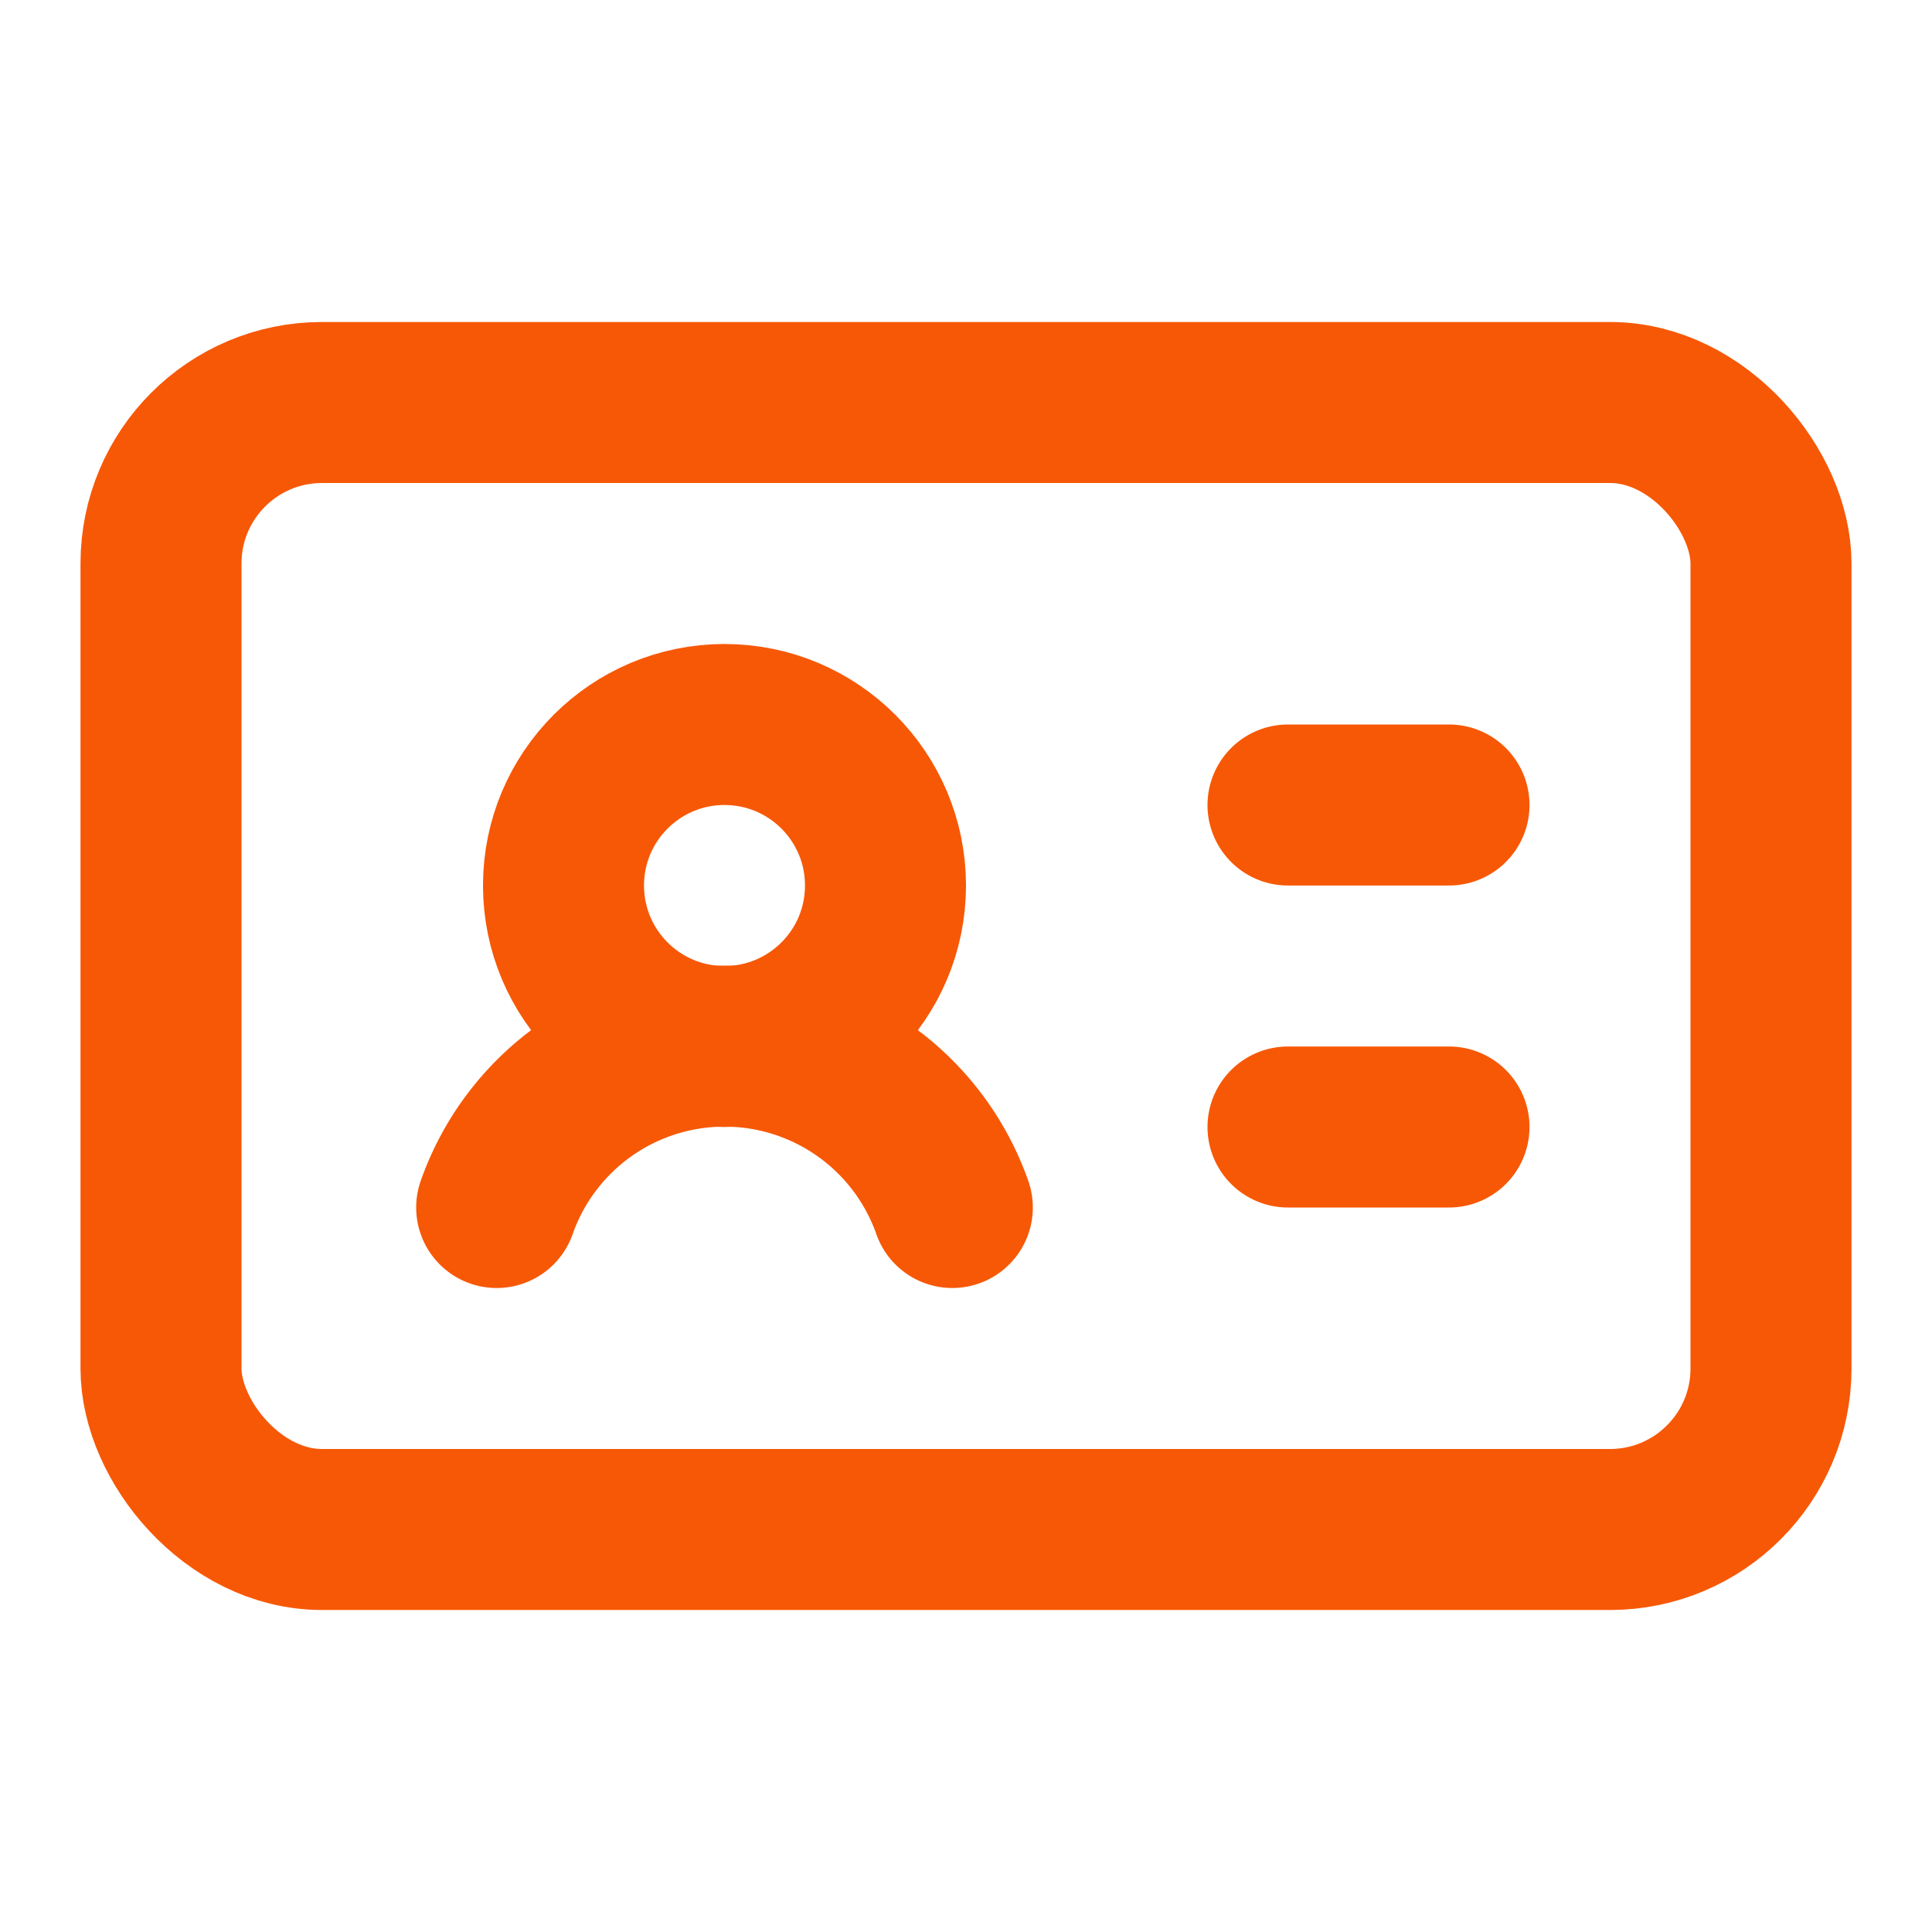 <svg xmlns="http://www.w3.org/2000/svg" width="24" height="24" viewBox="0 0 24 24"><g fill="none" stroke="#f75806" stroke-linecap="round" stroke-linejoin="round" stroke-width="2"><path d="M16 10h2m-2 4h2M6.17 15a3 3 0 0 1 5.66 0"/><circle cx="9" cy="11" r="2"/><rect width="20" height="14" x="2" y="5" rx="2"/></g></svg>
